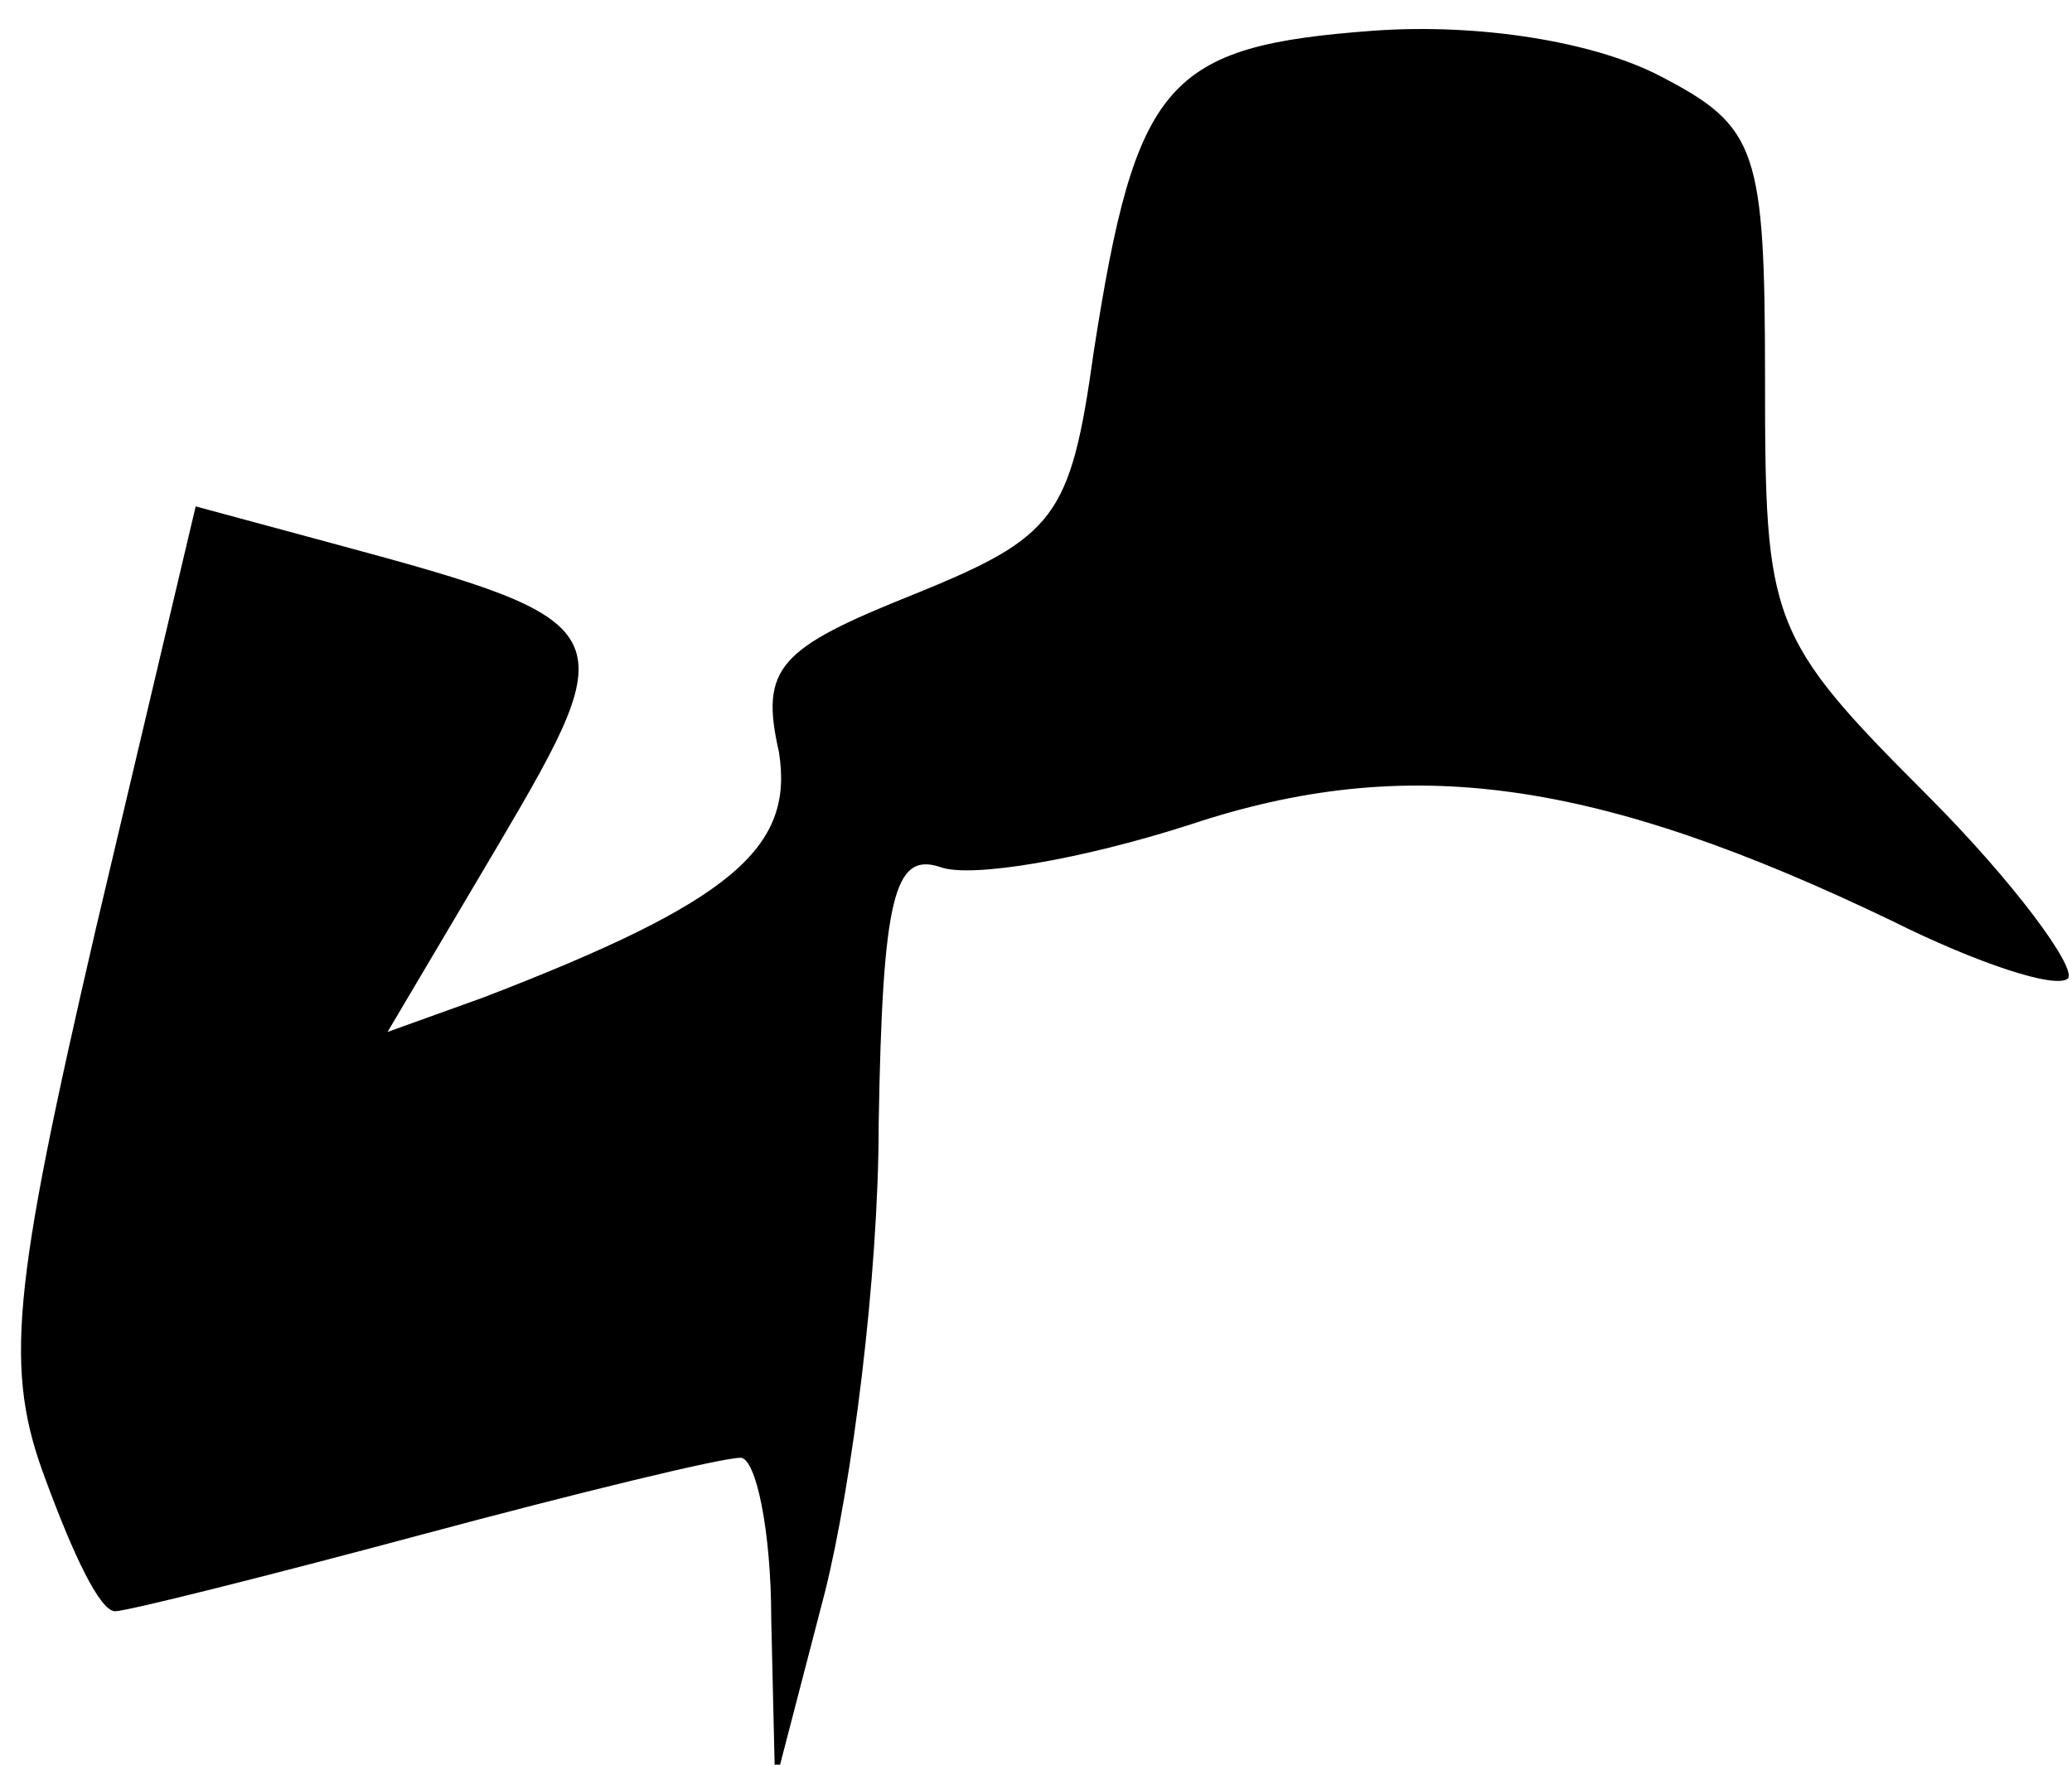 <?xml version="1.0" standalone="no"?>
<!DOCTYPE svg PUBLIC "-//W3C//DTD SVG 20010904//EN"
 "http://www.w3.org/TR/2001/REC-SVG-20010904/DTD/svg10.dtd">
<svg version="1.0" xmlns="http://www.w3.org/2000/svg"
 width="54pt" height="46pt" viewBox="0 0 54 46"
 preserveAspectRatio="xMidYMid meet">
<g transform="translate(0,46) scale(0.1,-0.1)"
fill="#000000" stroke="none">
<path fill="#000000" stroke="none" d="M358 452 c-54 -4 -62 -13 -73 -84 -6
-43 -10 -48 -47 -63 -35 -14 -40 -19 -35 -41 4 -25 -12 -39 -77 -64 l-25 -9
29 49 c33 56 32 58 -42 78 l-37 10 -26 -110 c-22 -95 -24 -115 -13 -144 7 -19
14 -34 18 -34 3 0 39 9 80 20 41 11 78 20 83 20 4 0 8 -19 8 -42 l1 -43 13 50
c7 28 14 82 14 122 1 59 4 71 16 67 8 -3 37 2 65 11 57 19 106 12 183 -25 22
-11 43 -18 46 -15 2 3 -14 25 -37 48 -41 41 -42 45 -42 108 0 60 -2 66 -27 79
-17 9 -47 14 -75 12z"/>
</g>
</svg>
